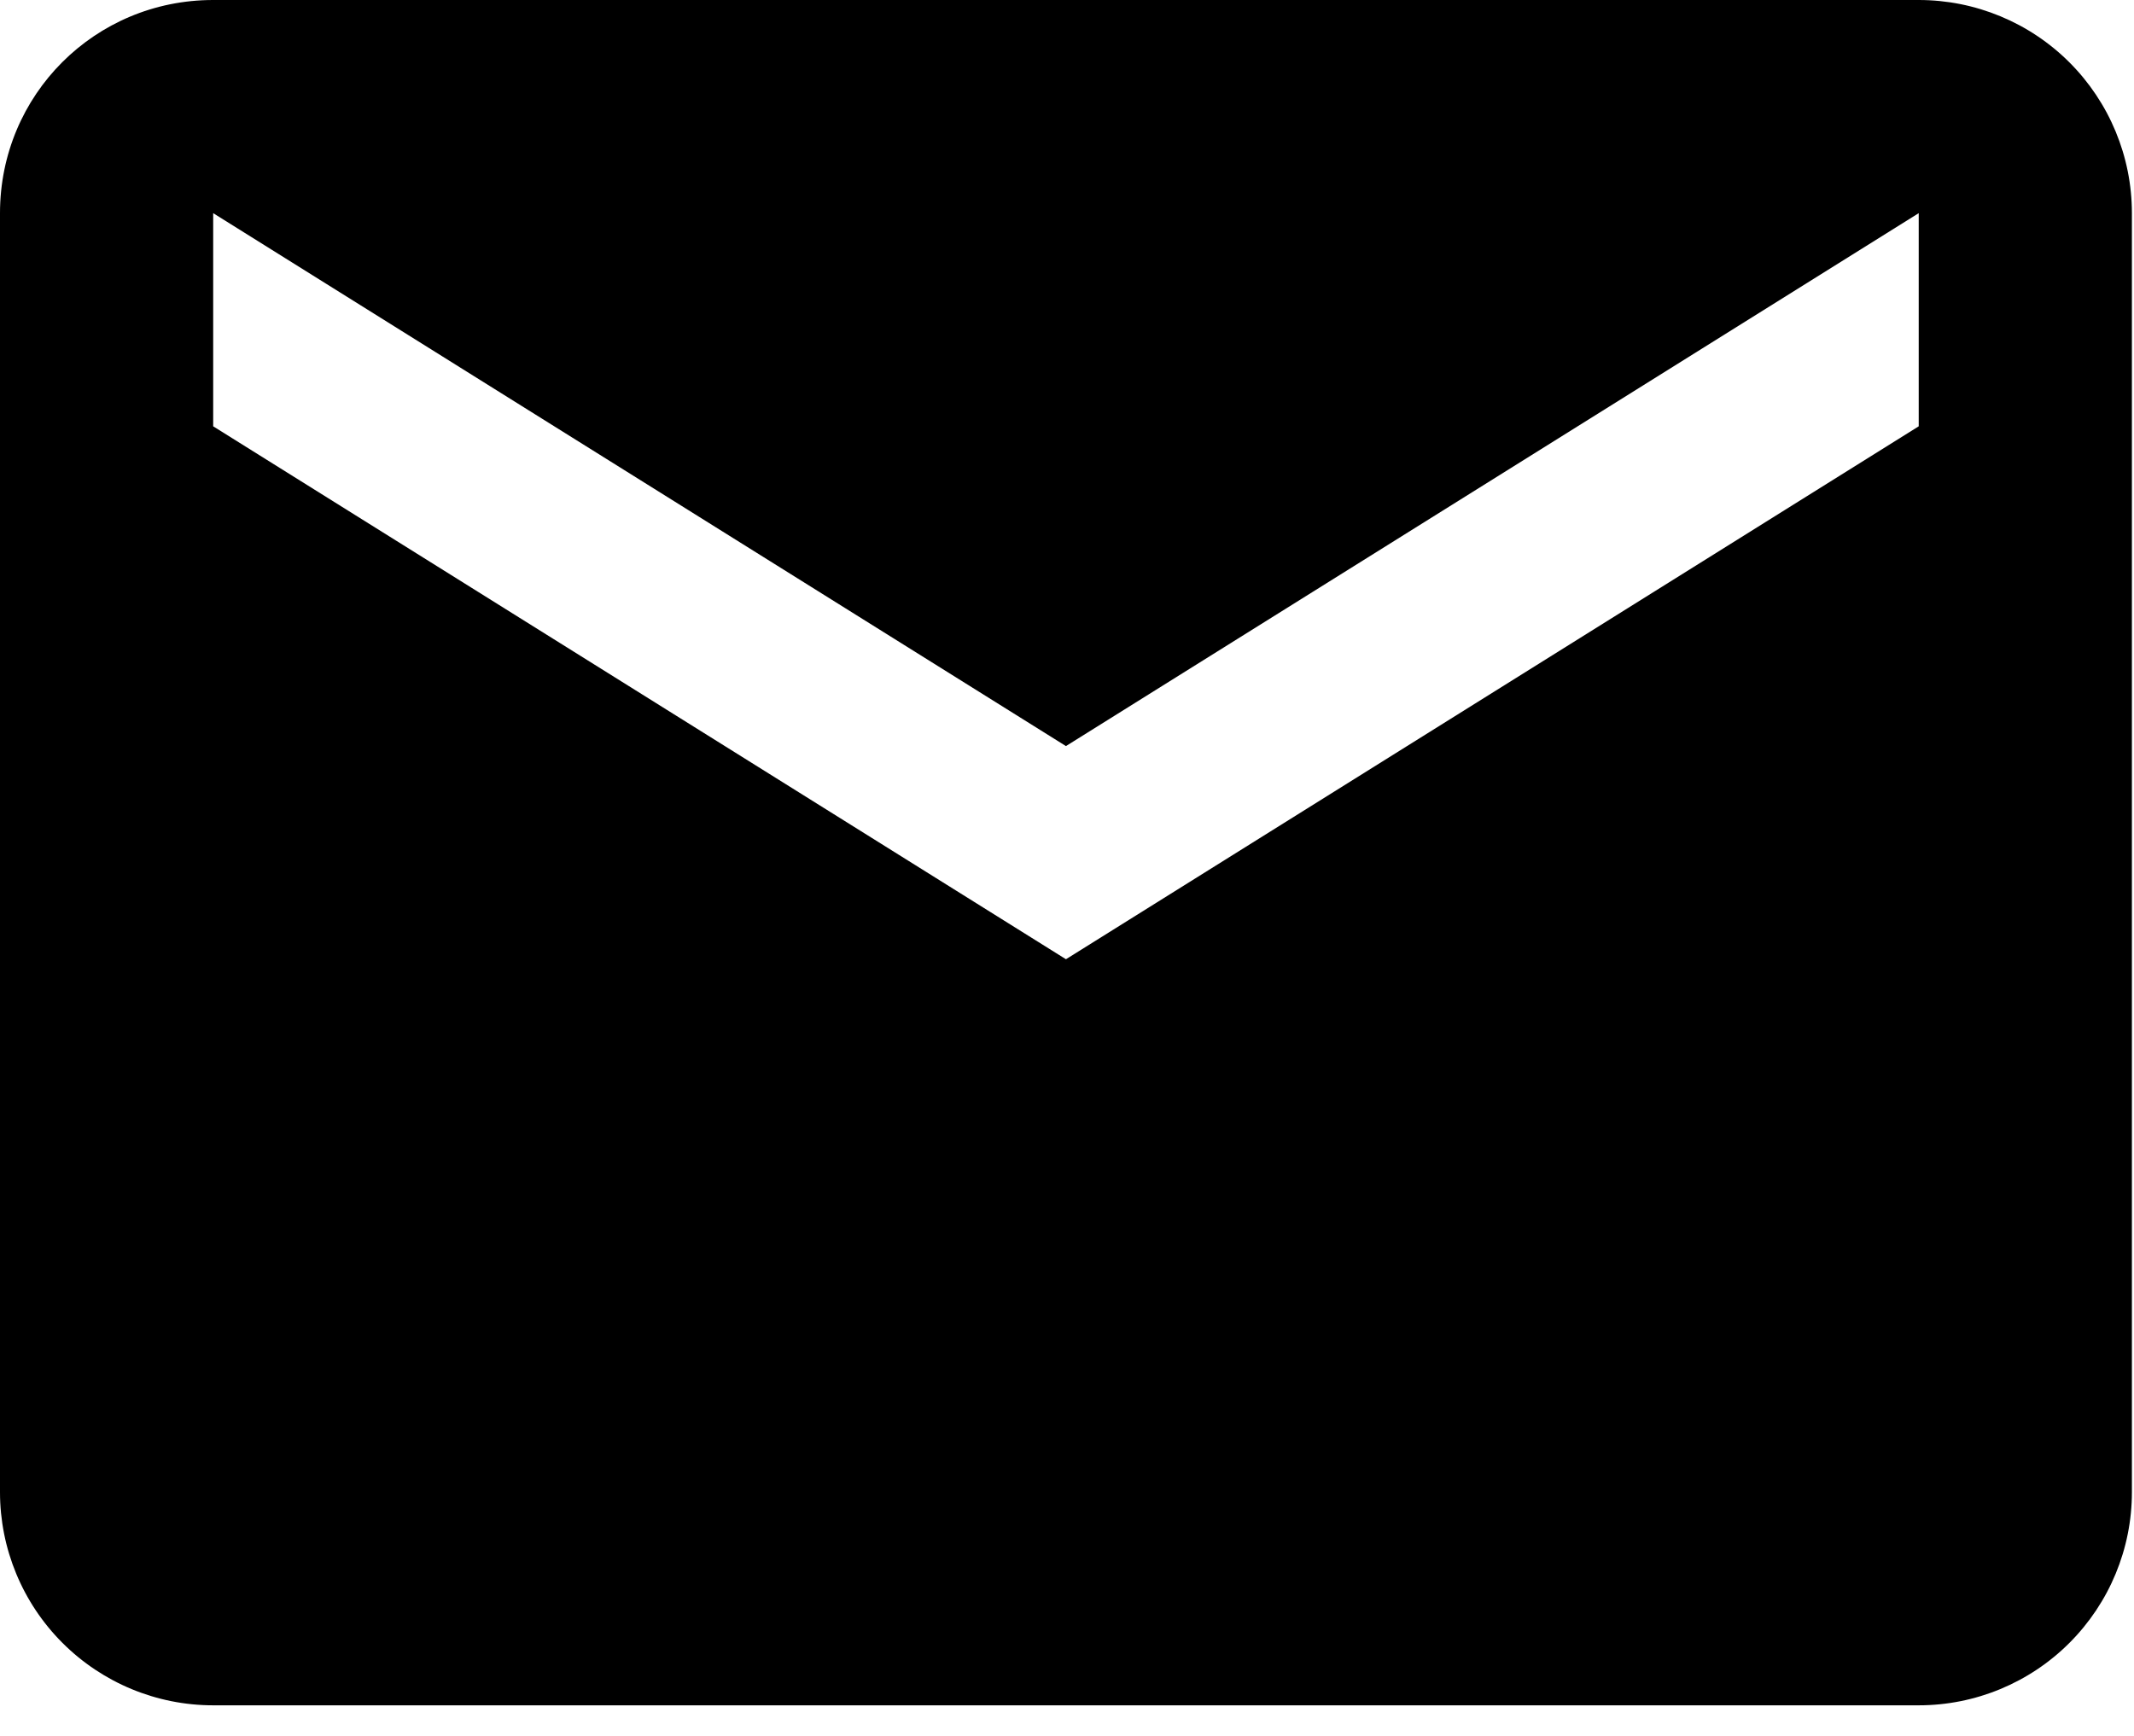 <svg width="59" height="48" viewBox="0 0 59 48" fill="none" xmlns="http://www.w3.org/2000/svg">
<path d="M53.048 11.788L29.471 26.524L5.894 11.788V5.894L29.471 20.63L53.048 5.894M53.048 0H5.894C2.623 0 0 2.623 0 5.894V41.26C0 42.823 0.621 44.322 1.726 45.427C2.832 46.533 4.331 47.154 5.894 47.154H53.048C54.611 47.154 56.111 46.533 57.216 45.427C58.321 44.322 58.942 42.823 58.942 41.26V5.894C58.942 4.331 58.321 2.832 57.216 1.726C56.111 0.621 54.611 0 53.048 0Z" fill="black"/>
</svg>
